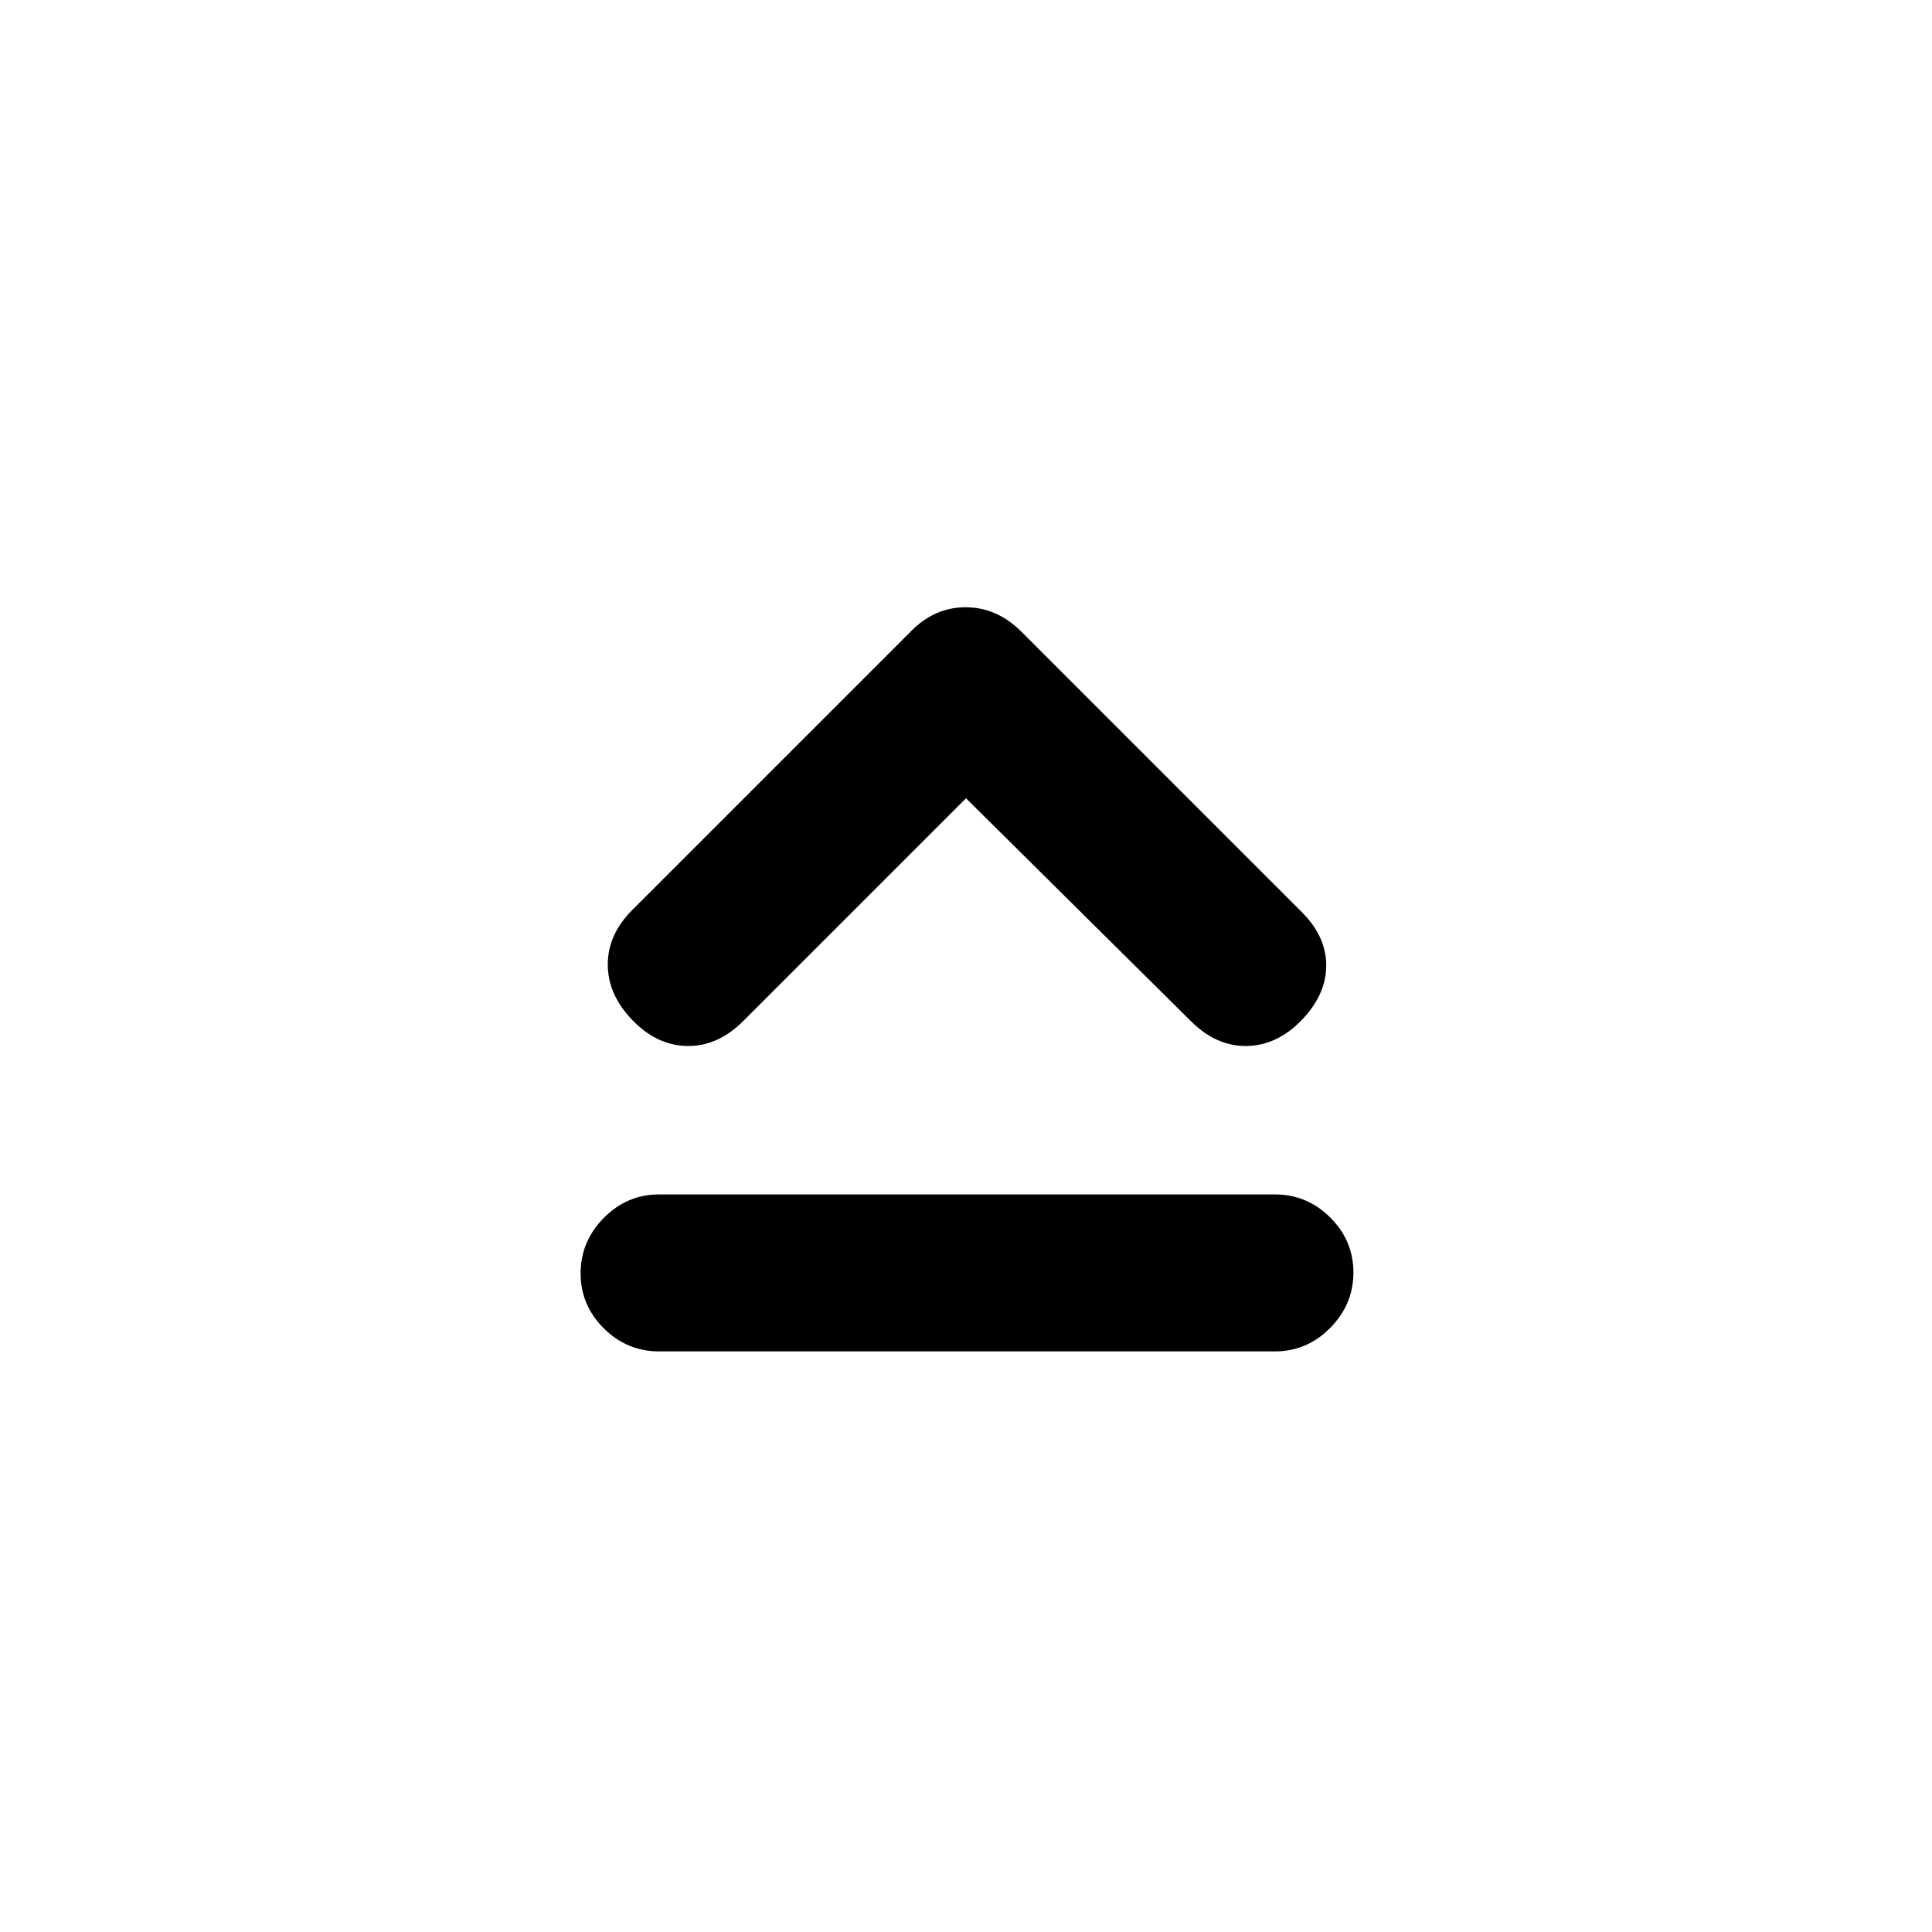 <svg xmlns="http://www.w3.org/2000/svg" height="20" viewBox="0 -960 960 960" width="20"><path d="M327.5-288.5q-15.95 0-27.48-11.46-11.52-11.47-11.52-27.33 0-15.86 11.52-27.54 11.53-11.67 27.48-11.67h306q15.95 0 27.48 11.46 11.52 11.47 11.52 27.33 0 15.86-11.52 27.54-11.53 11.67-27.48 11.67h-306ZM480-563.35 369.33-452.67Q356.65-440 341.5-440.25q-15.15-.25-27.33-12.92Q302-465.85 302-480.75q0-14.9 12.17-27.08l138.26-138.26q11.81-12.17 27.39-12.17 15.57 0 27.75 12.17l139.26 139.26Q659-494.65 659-480.25q0 14.4-12.17 27.08-12.18 12.67-27.33 12.92-15.15.25-27.83-12.42L480-563.35Z"/></svg>